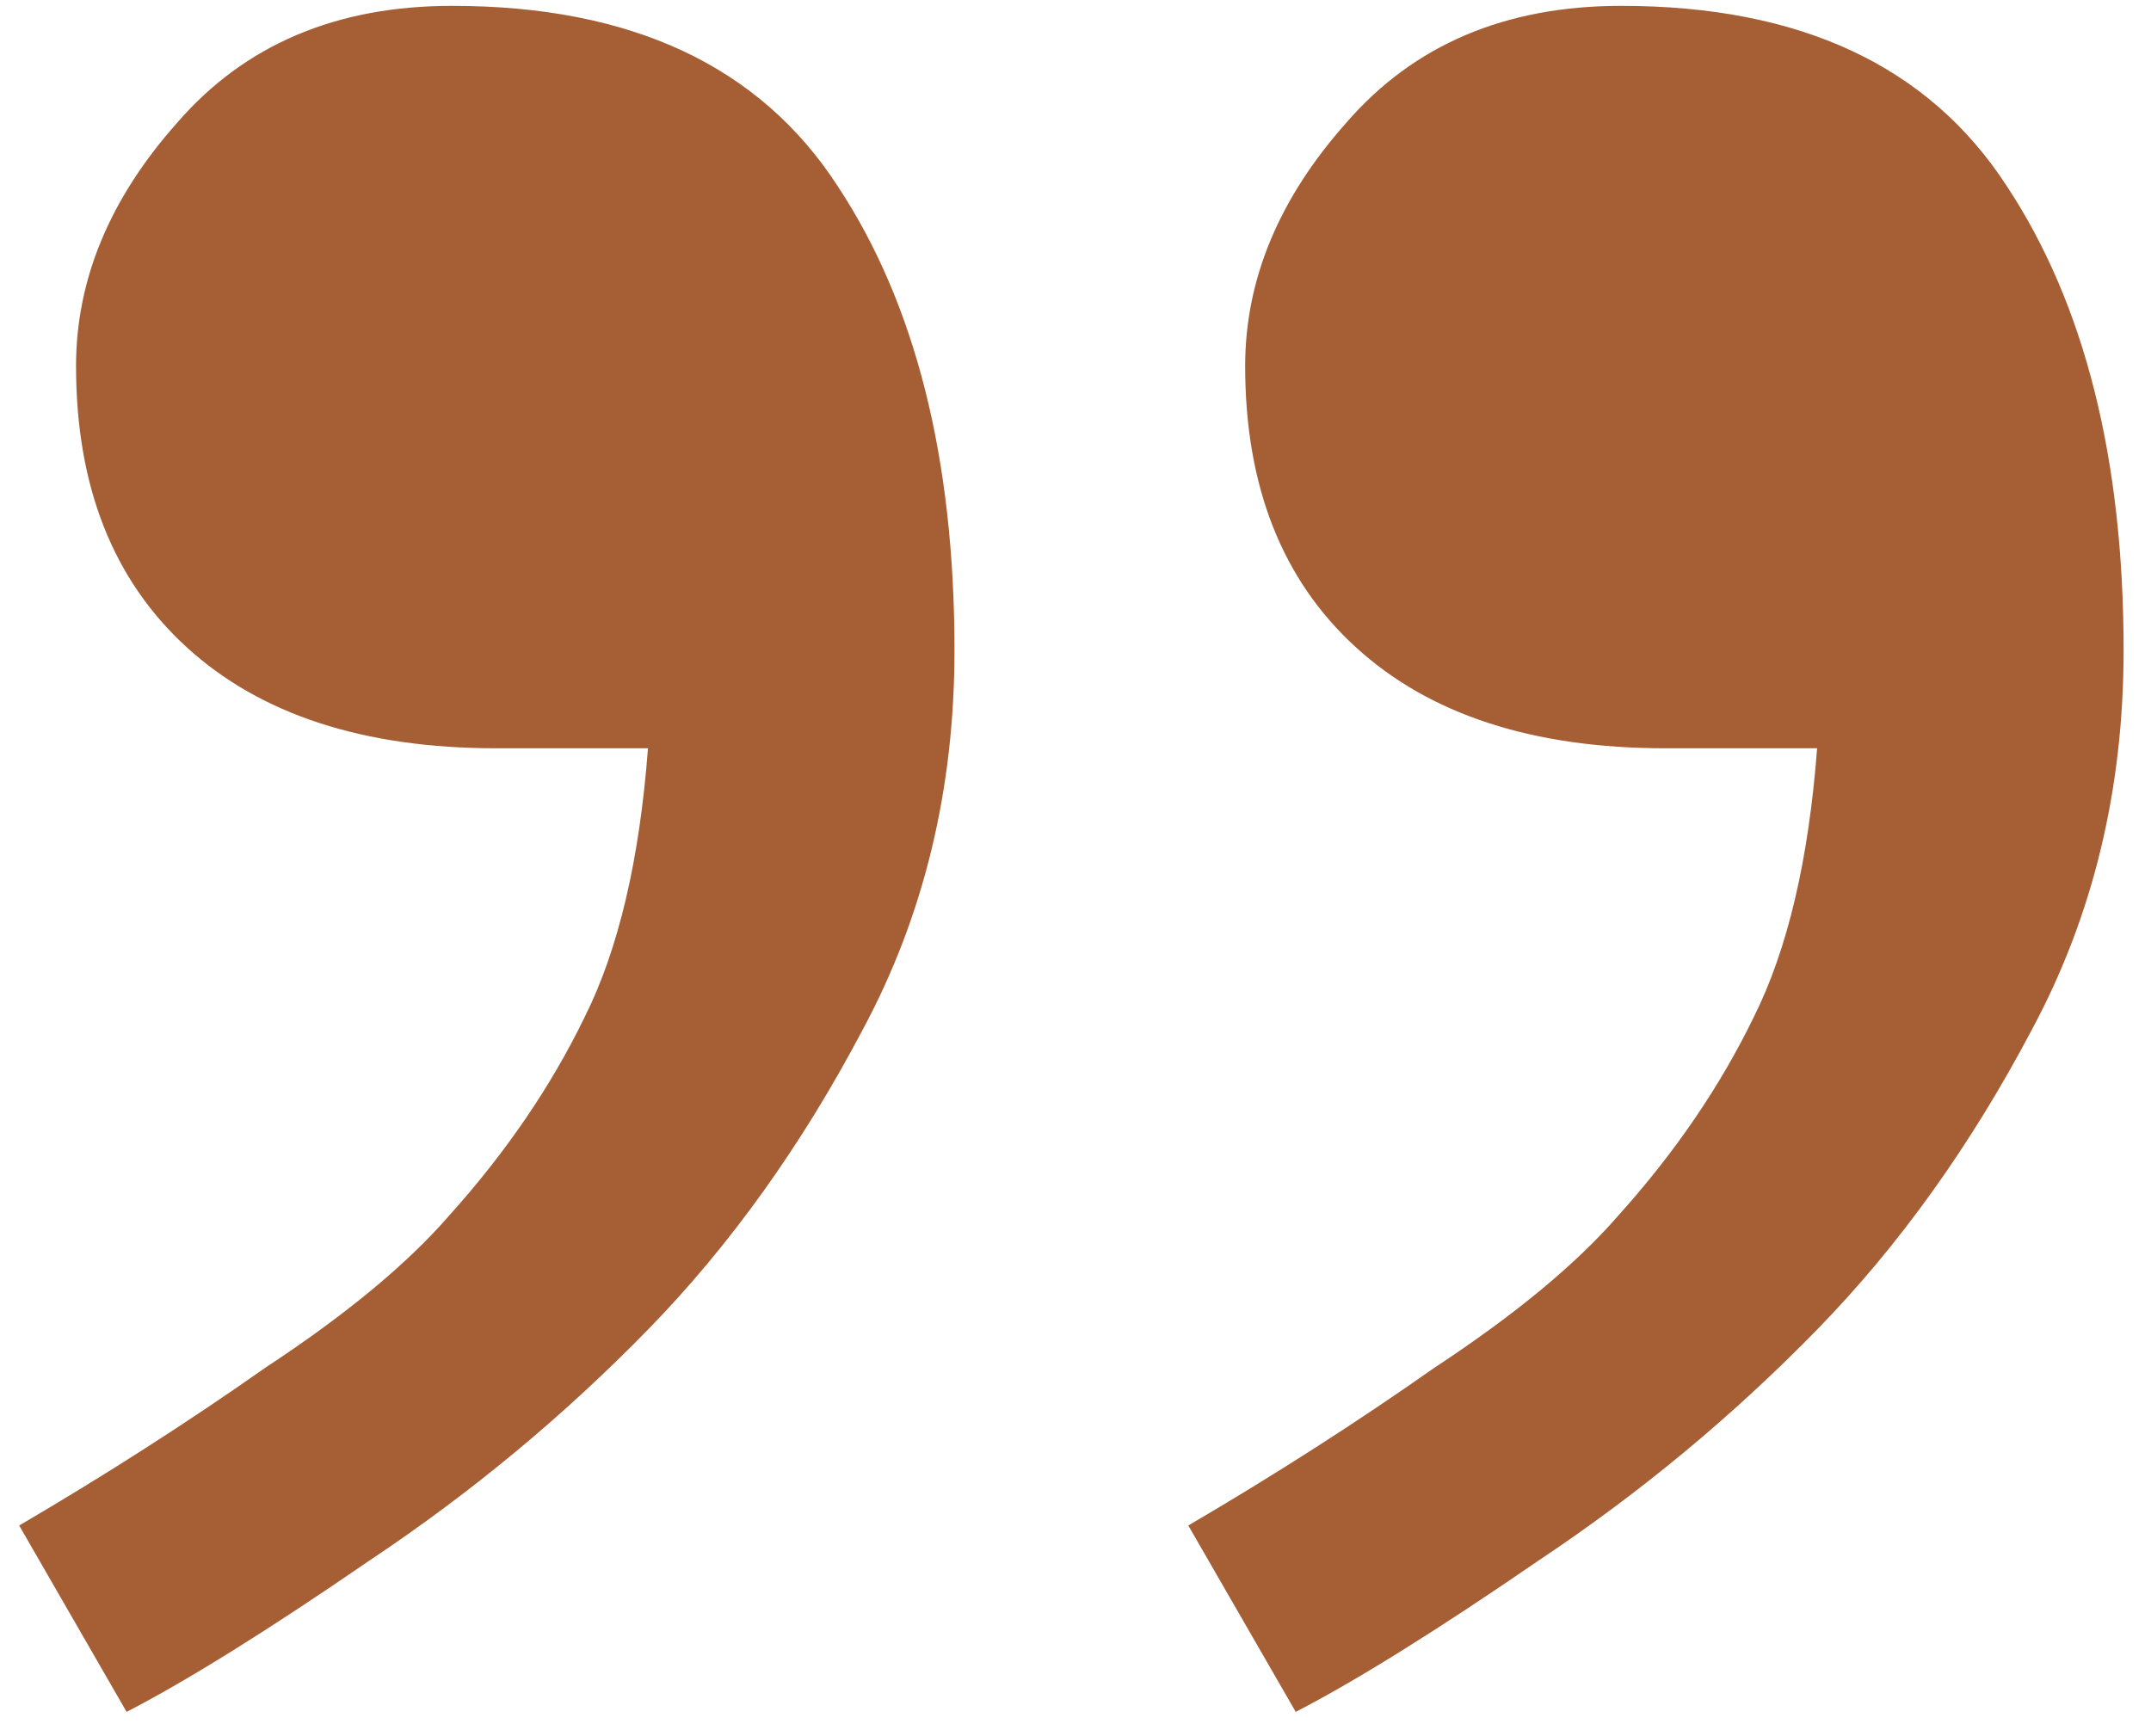 <svg width="57" height="46" viewBox="0 0 57 46" fill="none" xmlns="http://www.w3.org/2000/svg">
<path d="M25.293 17.237C25.293 20.921 24.483 24.27 22.864 27.285C21.246 30.355 19.348 33.007 17.171 35.239C14.938 37.528 12.482 39.566 9.802 41.352C7.123 43.194 4.974 44.534 3.355 45.371L0.508 40.431C2.797 39.091 4.974 37.696 7.039 36.244C9.16 34.849 10.779 33.509 11.896 32.225C13.403 30.55 14.603 28.792 15.496 26.95C16.389 25.163 16.947 22.791 17.171 19.832H13.152C9.635 19.832 6.899 18.939 4.946 17.153C2.992 15.367 2.015 12.883 2.015 9.701C2.015 7.412 2.908 5.263 4.695 3.253C6.481 1.188 8.909 0.155 11.979 0.155C16.724 0.155 20.129 1.746 22.195 4.928C24.26 8.054 25.293 12.157 25.293 17.237ZM56.274 17.237C56.274 20.921 55.464 24.27 53.846 27.285C52.227 30.355 50.329 33.007 48.152 35.239C45.919 37.528 43.463 39.566 40.783 41.352C38.104 43.194 35.955 44.534 34.336 45.371L31.489 40.431C33.778 39.091 35.955 37.696 38.02 36.244C40.141 34.849 41.76 33.509 42.877 32.225C44.384 30.55 45.584 28.792 46.477 26.95C47.37 25.163 47.928 22.791 48.152 19.832H44.133C40.616 19.832 37.88 18.939 35.927 17.153C33.973 15.367 32.996 12.883 32.996 9.701C32.996 7.412 33.889 5.263 35.676 3.253C37.462 1.188 39.89 0.155 42.96 0.155C47.705 0.155 51.11 1.746 53.176 4.928C55.241 8.054 56.274 12.157 56.274 17.237Z" fill="#A65E34"/>
</svg>

